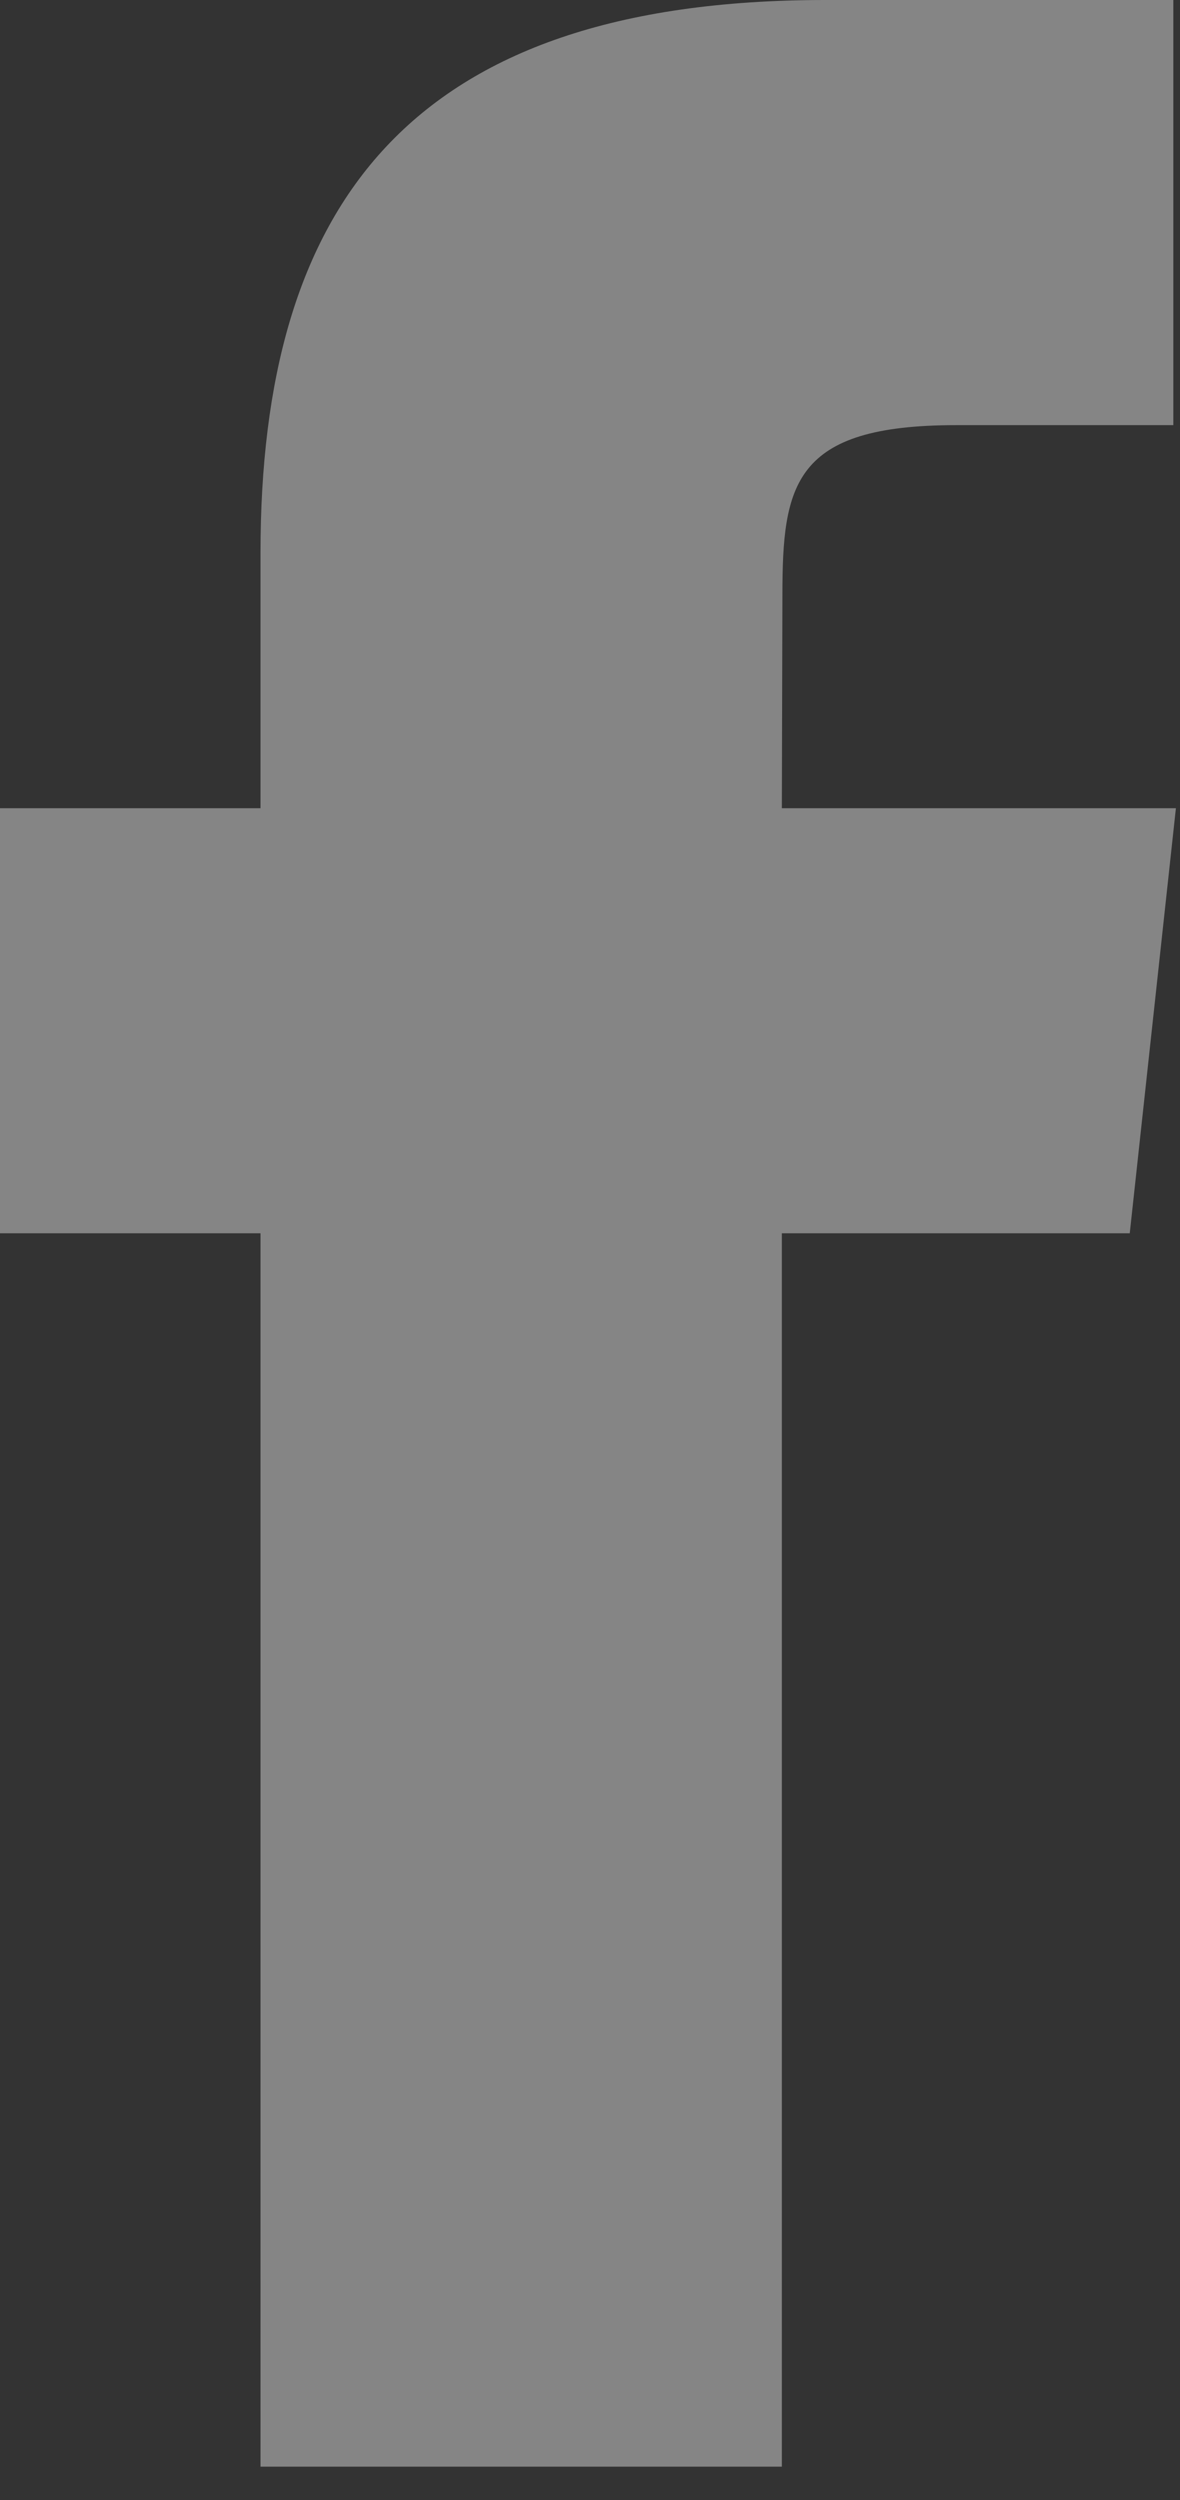 <svg width="17px" height="36px" viewBox="0 0 17 36" xmlns="http://www.w3.org/2000/svg">
    <rect x="0" y="0" width="17" height="36" fill="#333333" stroke="none"/>
    <g stroke="none" stroke-width="1" fill="none" fill-rule="evenodd" opacity="0.4">
        <g transform="translate(-837, -6694)" fill="#fff">
            <g transform="translate(735, 6253)">
                <g transform="translate(60, 147)">
                    <g transform="translate(0, 262)">
                        <path d="M53.264,67.519 L45.753,67.519 L45.753,49.759 L42,49.759 L42,43.638 L45.753,43.638 L45.753,39.964 C45.753,34.973 47.873,32 53.891,32 L58.904,32 L58.904,38.122 L55.772,38.122 C53.429,38.122 53.272,38.978 53.272,40.574 L53.264,43.638 L58.941,43.638 L58.276,49.759 L53.264,49.759 L53.264,67.519" id="Facebook-Copy"></path>
                    </g>
                </g>
            </g>
        </g>
    </g>
</svg>